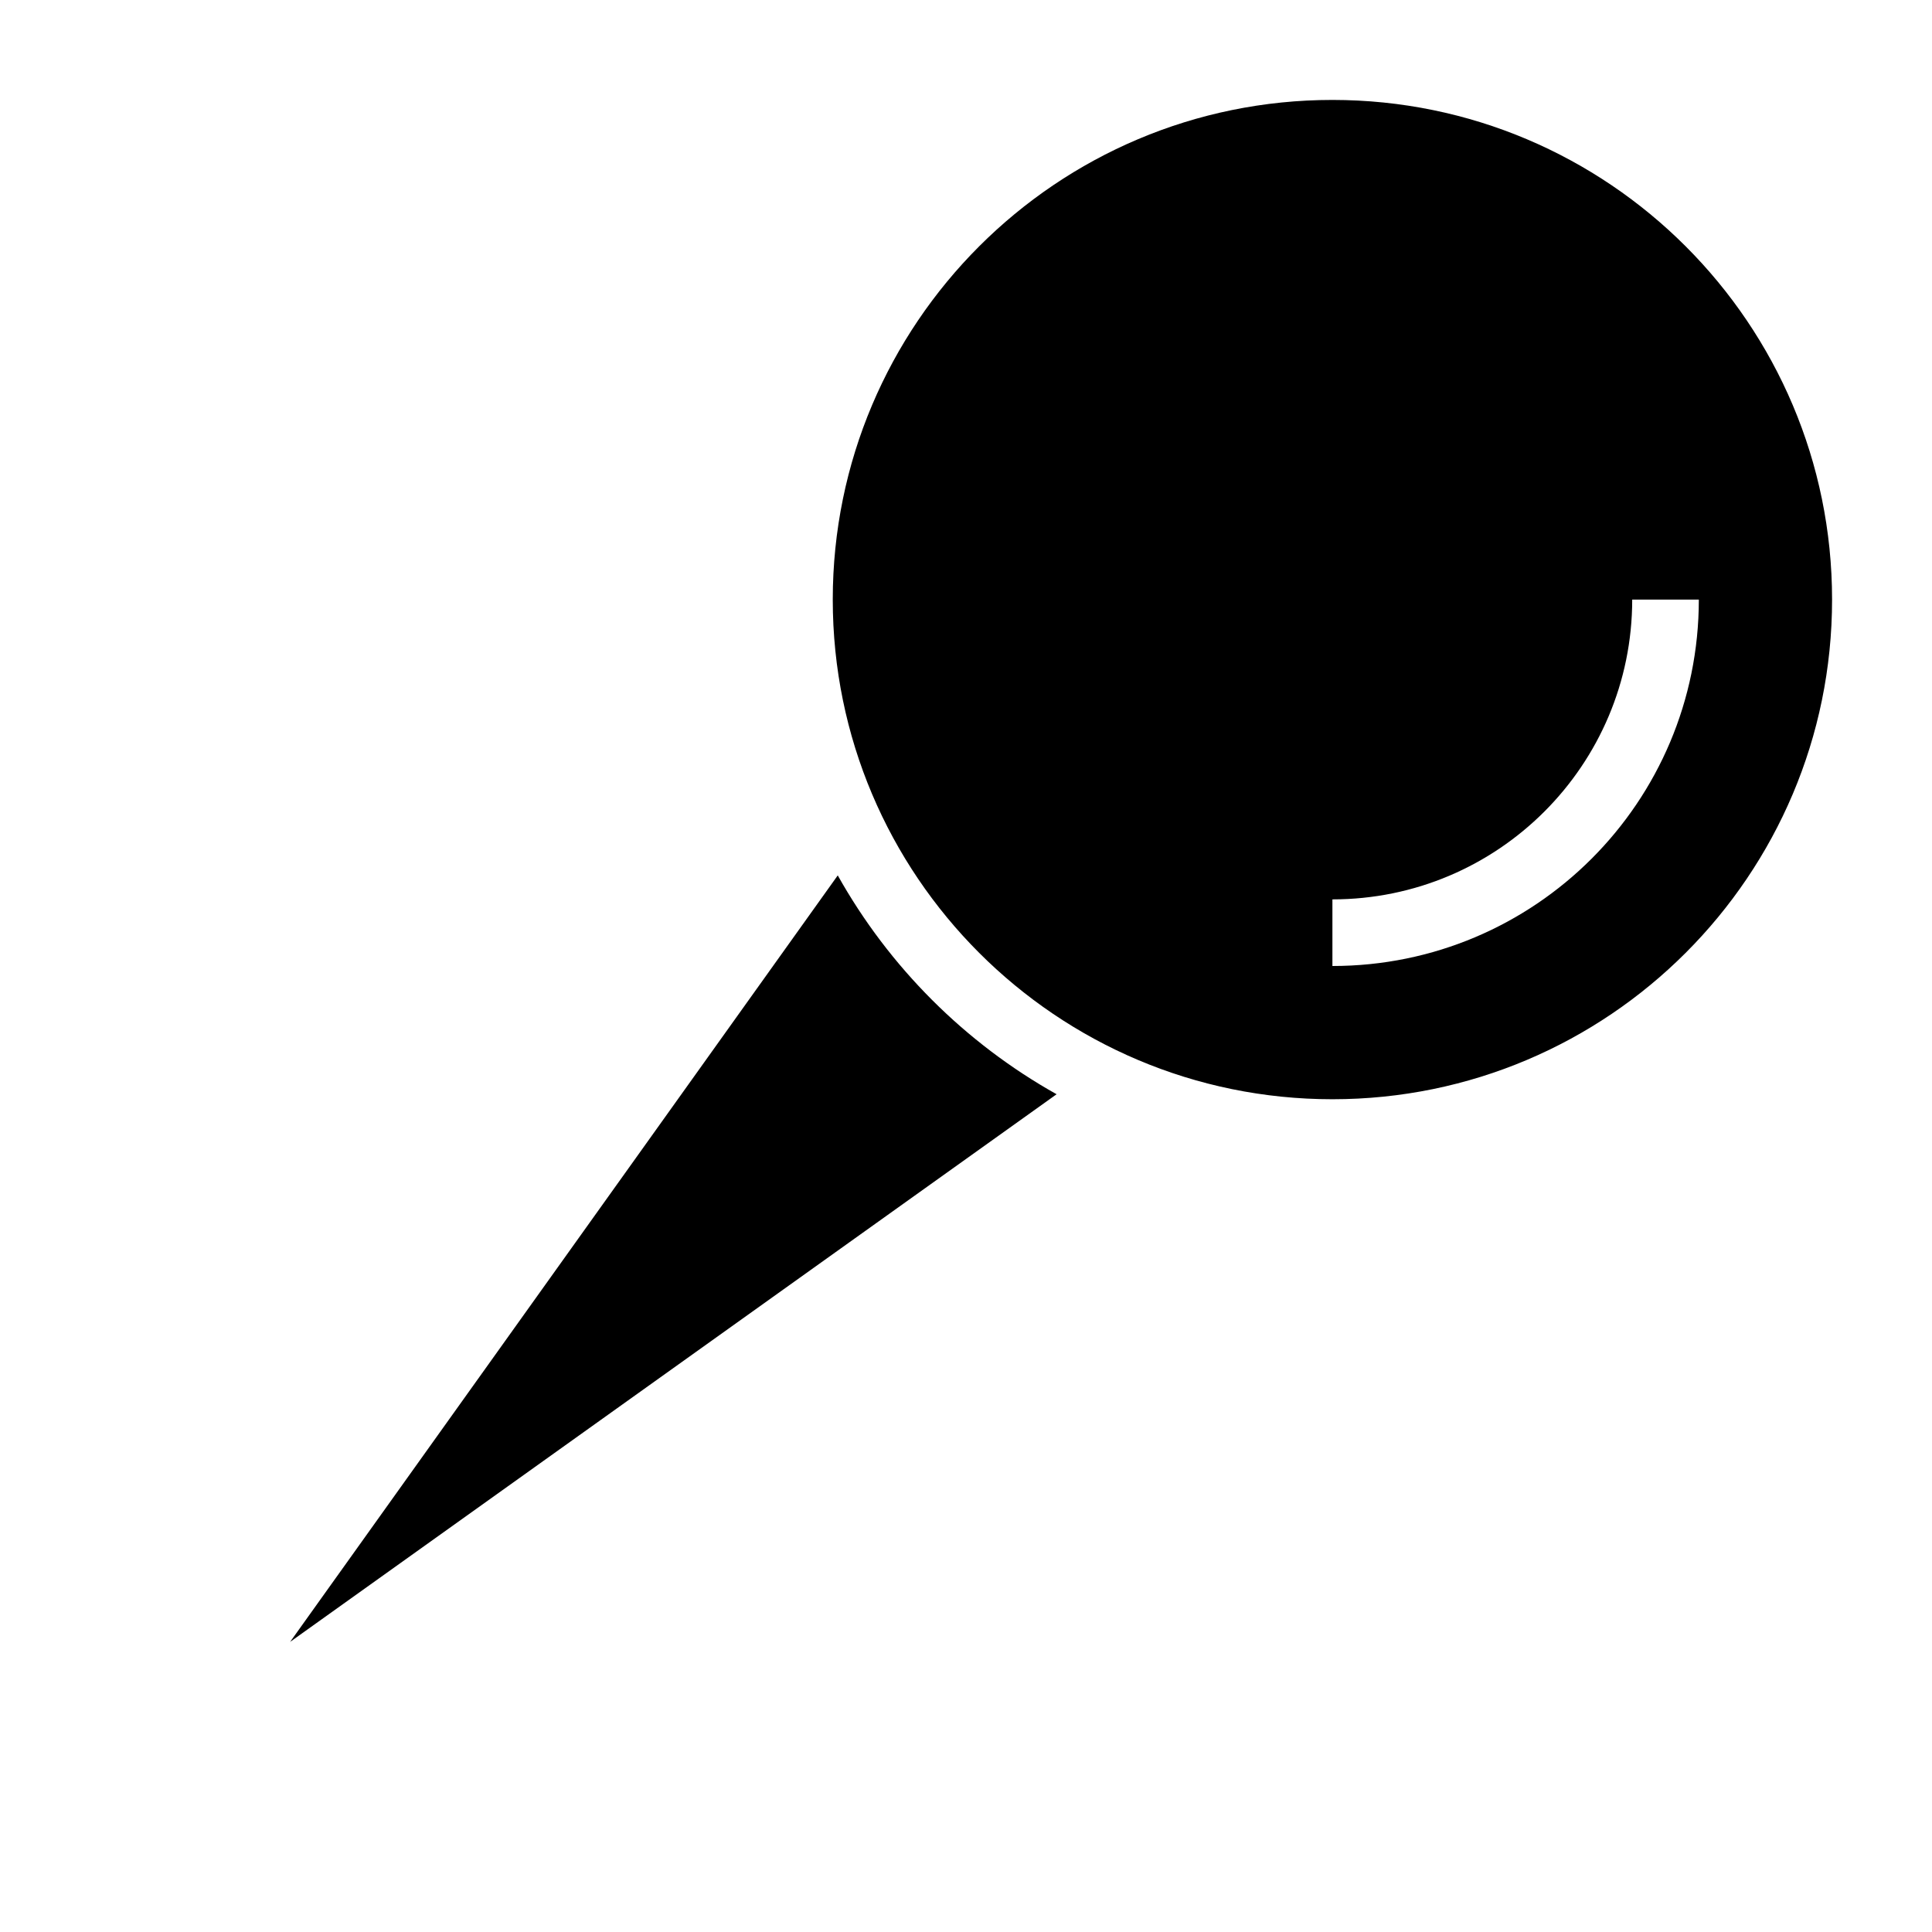 <?xml version="1.0" encoding="UTF-8"?>
<!DOCTYPE svg PUBLIC "-//W3C//DTD SVG 1.1//EN" "http://www.w3.org/Graphics/SVG/1.1/DTD/svg11.dtd">
<svg xmlns="http://www.w3.org/2000/svg" xml:space="preserve" width="580px" height="580px" shape-rendering="geometricPrecision" text-rendering="geometricPrecision" image-rendering="optimizeQuality" fill-rule="nonzero" clip-rule="nonzero" viewBox="0 0 5800 5800" xmlns:xlink="http://www.w3.org/1999/xlink">
	<title>pin icon</title>
	<desc>pin icon from the IconExperience.com I-Collection. Copyright by INCORS GmbH (www.incors.com).</desc>
		<path id="curve28"  d="M3172 3285l-2301 1644 1644 -2301c154,275 382,503 657,657zm828 -2985c828,0 1500,672 1500,1500 0,828 -672,1500 -1500,1500 -828,0 -1500,-672 -1500,-1500 0,-828 672,-1500 1500,-1500zm1100 1500l-200 0c0,497 -403,900 -900,900l0 200c608,0 1100,-492 1100,-1100z"/>
</svg>
